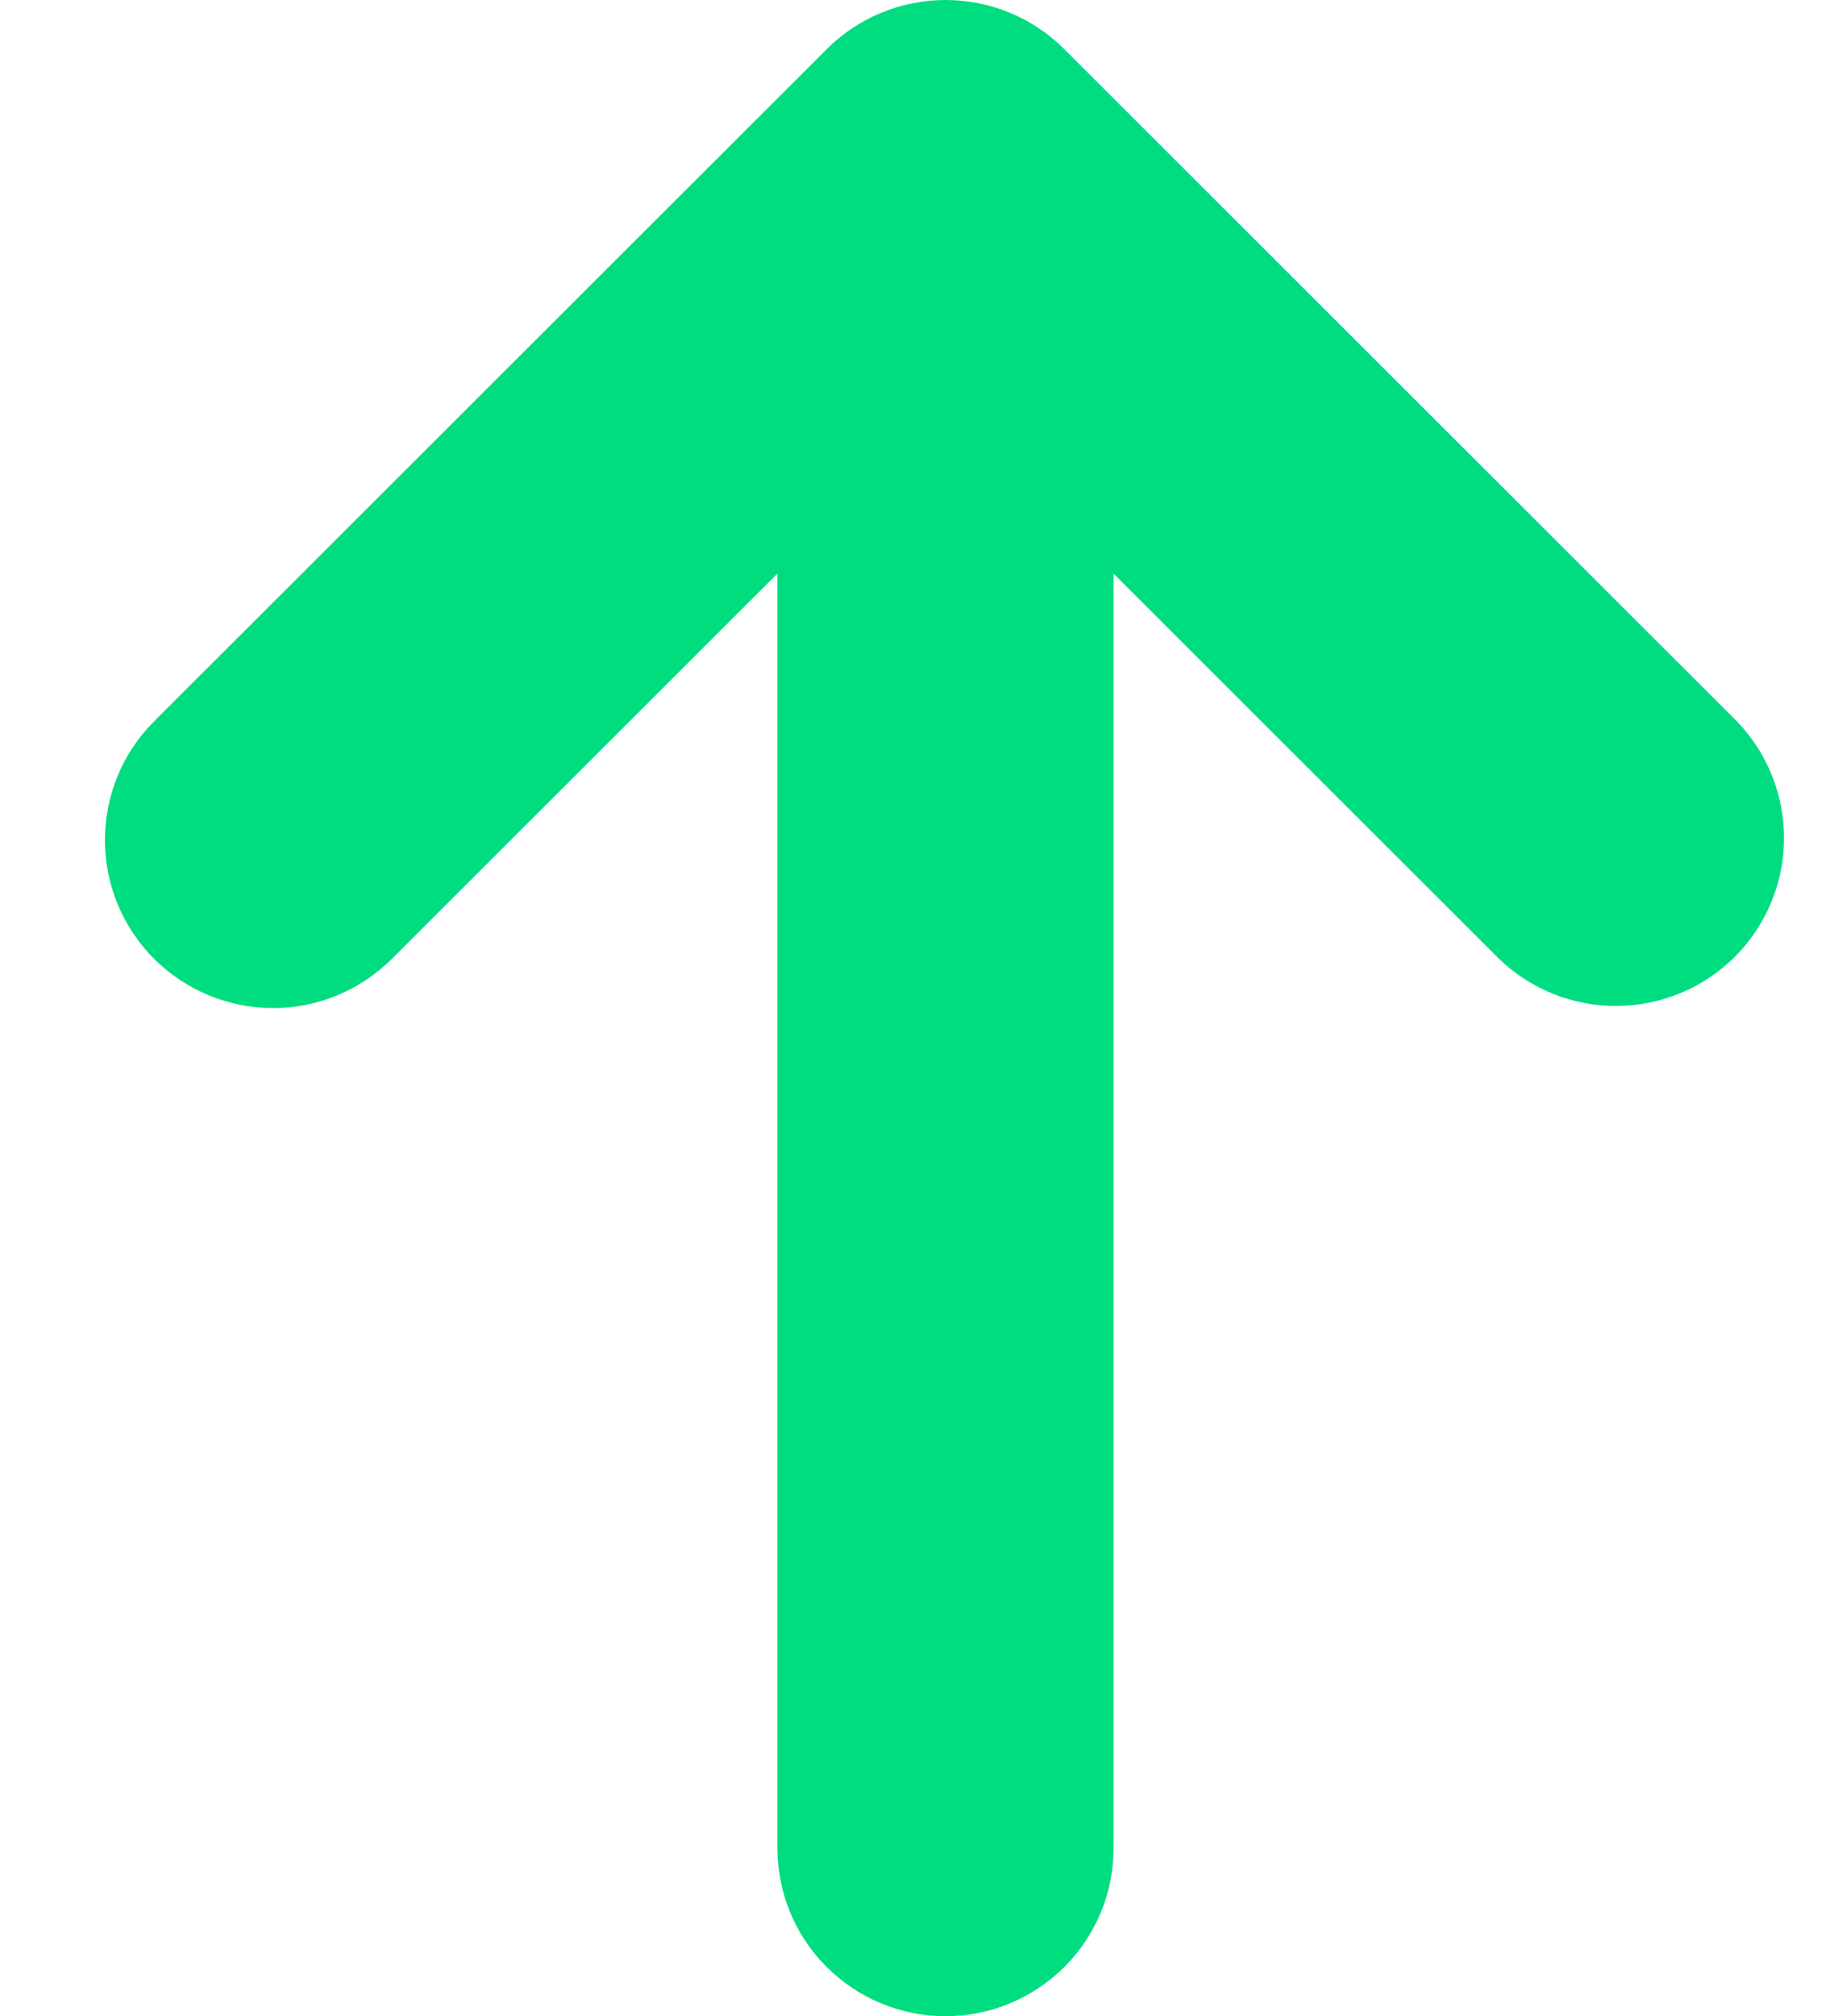 <svg width="11" height="12" viewBox="0 0 11 12" fill="none" xmlns="http://www.w3.org/2000/svg">
<path fill-rule="evenodd" clip-rule="evenodd" d="M0.918 5.707C0.73 5.519 0.625 5.265 0.625 5C0.625 4.735 0.73 4.48 0.918 4.293L4.923 0.293C5.111 0.105 5.366 0 5.631 0C5.897 0 6.151 0.105 6.339 0.293L10.344 4.293C10.526 4.481 10.627 4.734 10.625 4.996C10.623 5.258 10.517 5.509 10.332 5.695C10.146 5.88 9.895 5.985 9.632 5.987C9.37 5.99 9.117 5.889 8.928 5.707L6.632 3.414V11C6.632 11.265 6.527 11.519 6.339 11.707C6.151 11.894 5.897 12 5.631 12C5.365 12 5.111 11.894 4.923 11.707C4.735 11.519 4.63 11.265 4.63 11V3.414L2.334 5.707C2.146 5.894 1.892 6 1.626 6C1.361 6 1.106 5.894 0.918 5.707Z" fill="#00DD81"/>
</svg>
